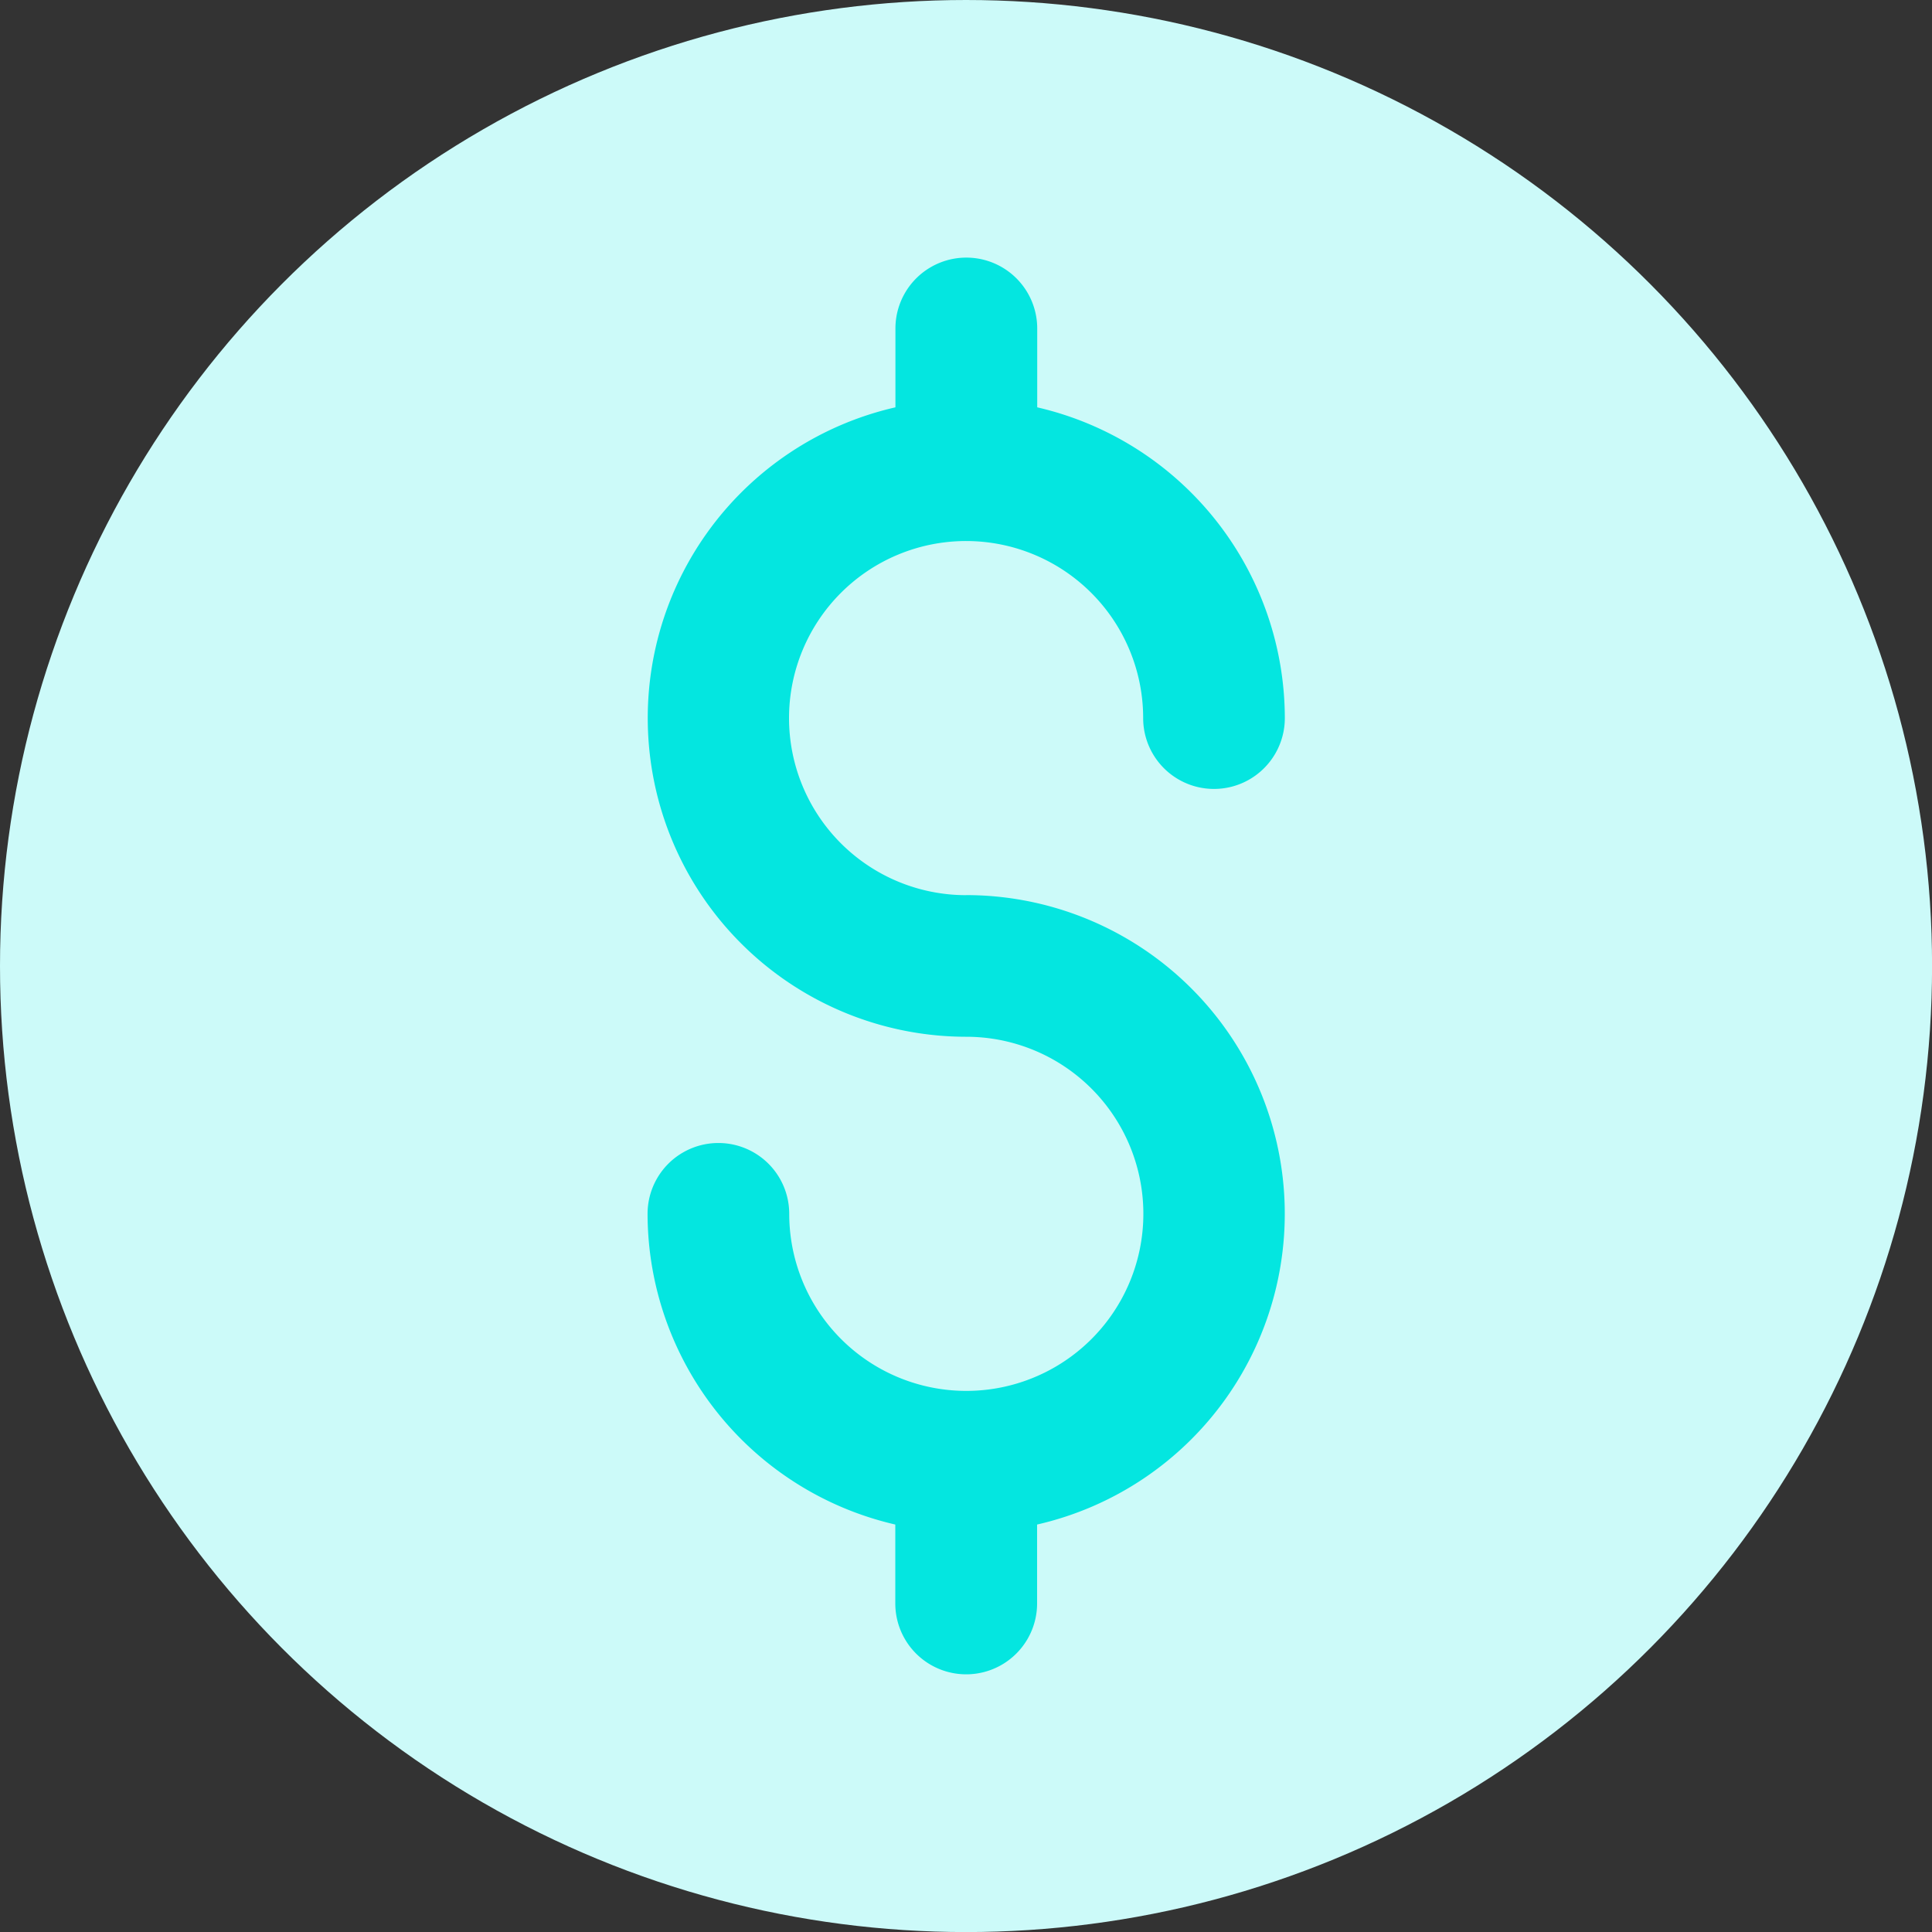 <svg id="Group_1182" data-name="Group 1182" xmlns="http://www.w3.org/2000/svg" width="29.635" height="29.635" viewBox="0 0 29.635 29.635">
  <rect x="0" y="0" width="29.635" height="29.635" fill="#333333" stroke="none"/>
  <defs>
    <style>
      .cls-1 {
        fill: #ccfaf9;
      }

      .cls-2 {
        fill: #04e6e0;
      }
    </style>
  </defs>
  <g id="Group_1100" data-name="Group 1100" transform="translate(0 0)">
    <ellipse id="Ellipse_180" data-name="Ellipse 180" class="cls-1" cx="14.818" cy="14.818" rx="14.818" ry="14.818" transform="translate(0)"/>
    <path id="Path_46" data-name="Path 46" class="cls-2" d="M131.708,10.583a2.716,2.716,0,1,1,2.717-2.716,1.086,1.086,0,1,0,2.173,0A4.9,4.9,0,0,0,132.8,3.1V1.891a1.087,1.087,0,0,0-2.175,0V3.1a4.889,4.889,0,0,0,1.086,9.655,2.716,2.716,0,1,1-2.715,2.716,1.086,1.086,0,1,0-2.173,0,4.9,4.9,0,0,0,3.8,4.766v1.21a1.087,1.087,0,0,0,2.175,0v-1.21a4.889,4.889,0,0,0-1.088-9.655Z" transform="translate(-116.89 3.148)"/>
  </g>
</svg>
